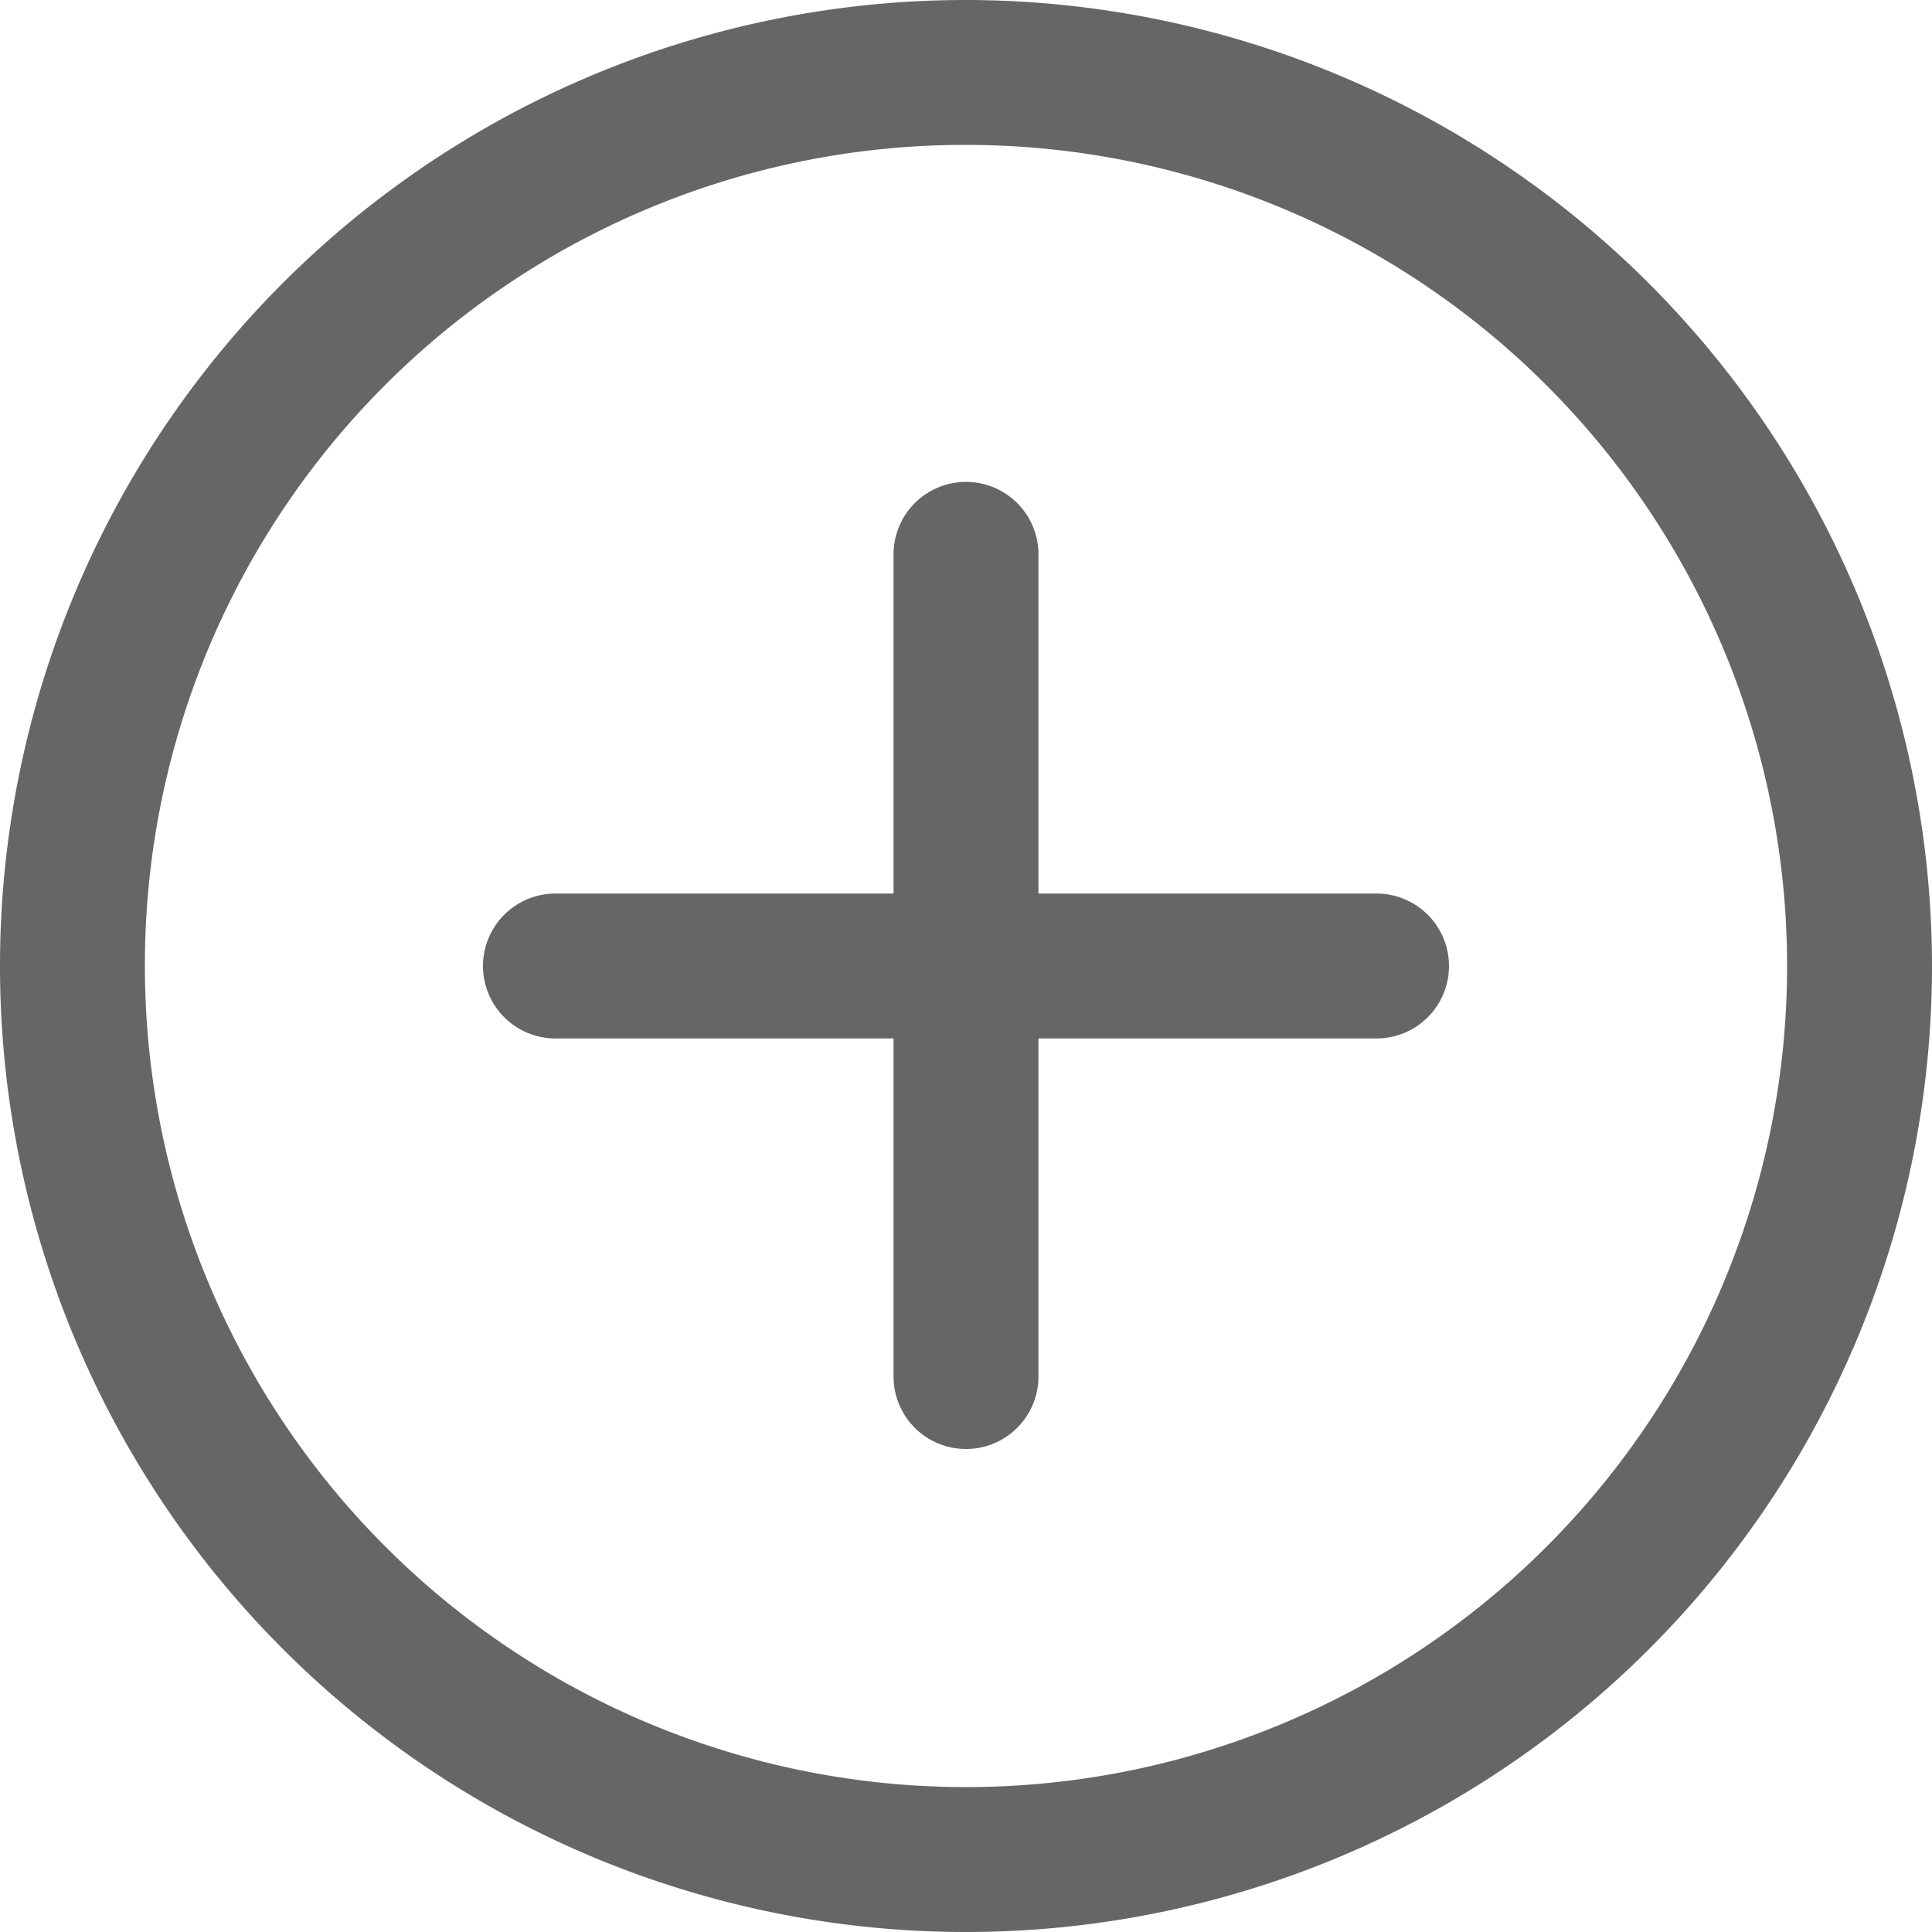 <svg xmlns="http://www.w3.org/2000/svg" width="16" height="16" viewBox="0 0 16 16">
  <path id="icons8-add-50" d="M12,4a8,8,0,1,0,8,8A8.009,8.009,0,0,0,12,4Zm0,1.2A6.8,6.8,0,1,1,5.2,12,6.791,6.791,0,0,1,12,5.2Zm-.009,2.791A.6.6,0,0,0,11.4,8.6v2.8H8.6a.6.6,0,1,0,0,1.2h2.8v2.8a.6.6,0,1,0,1.2,0V12.6h2.8a.6.6,0,1,0,0-1.2H12.6V8.6a.6.6,0,0,0-.609-.609Z" transform="translate(-4 -4)" fill="#666"/>
</svg>
